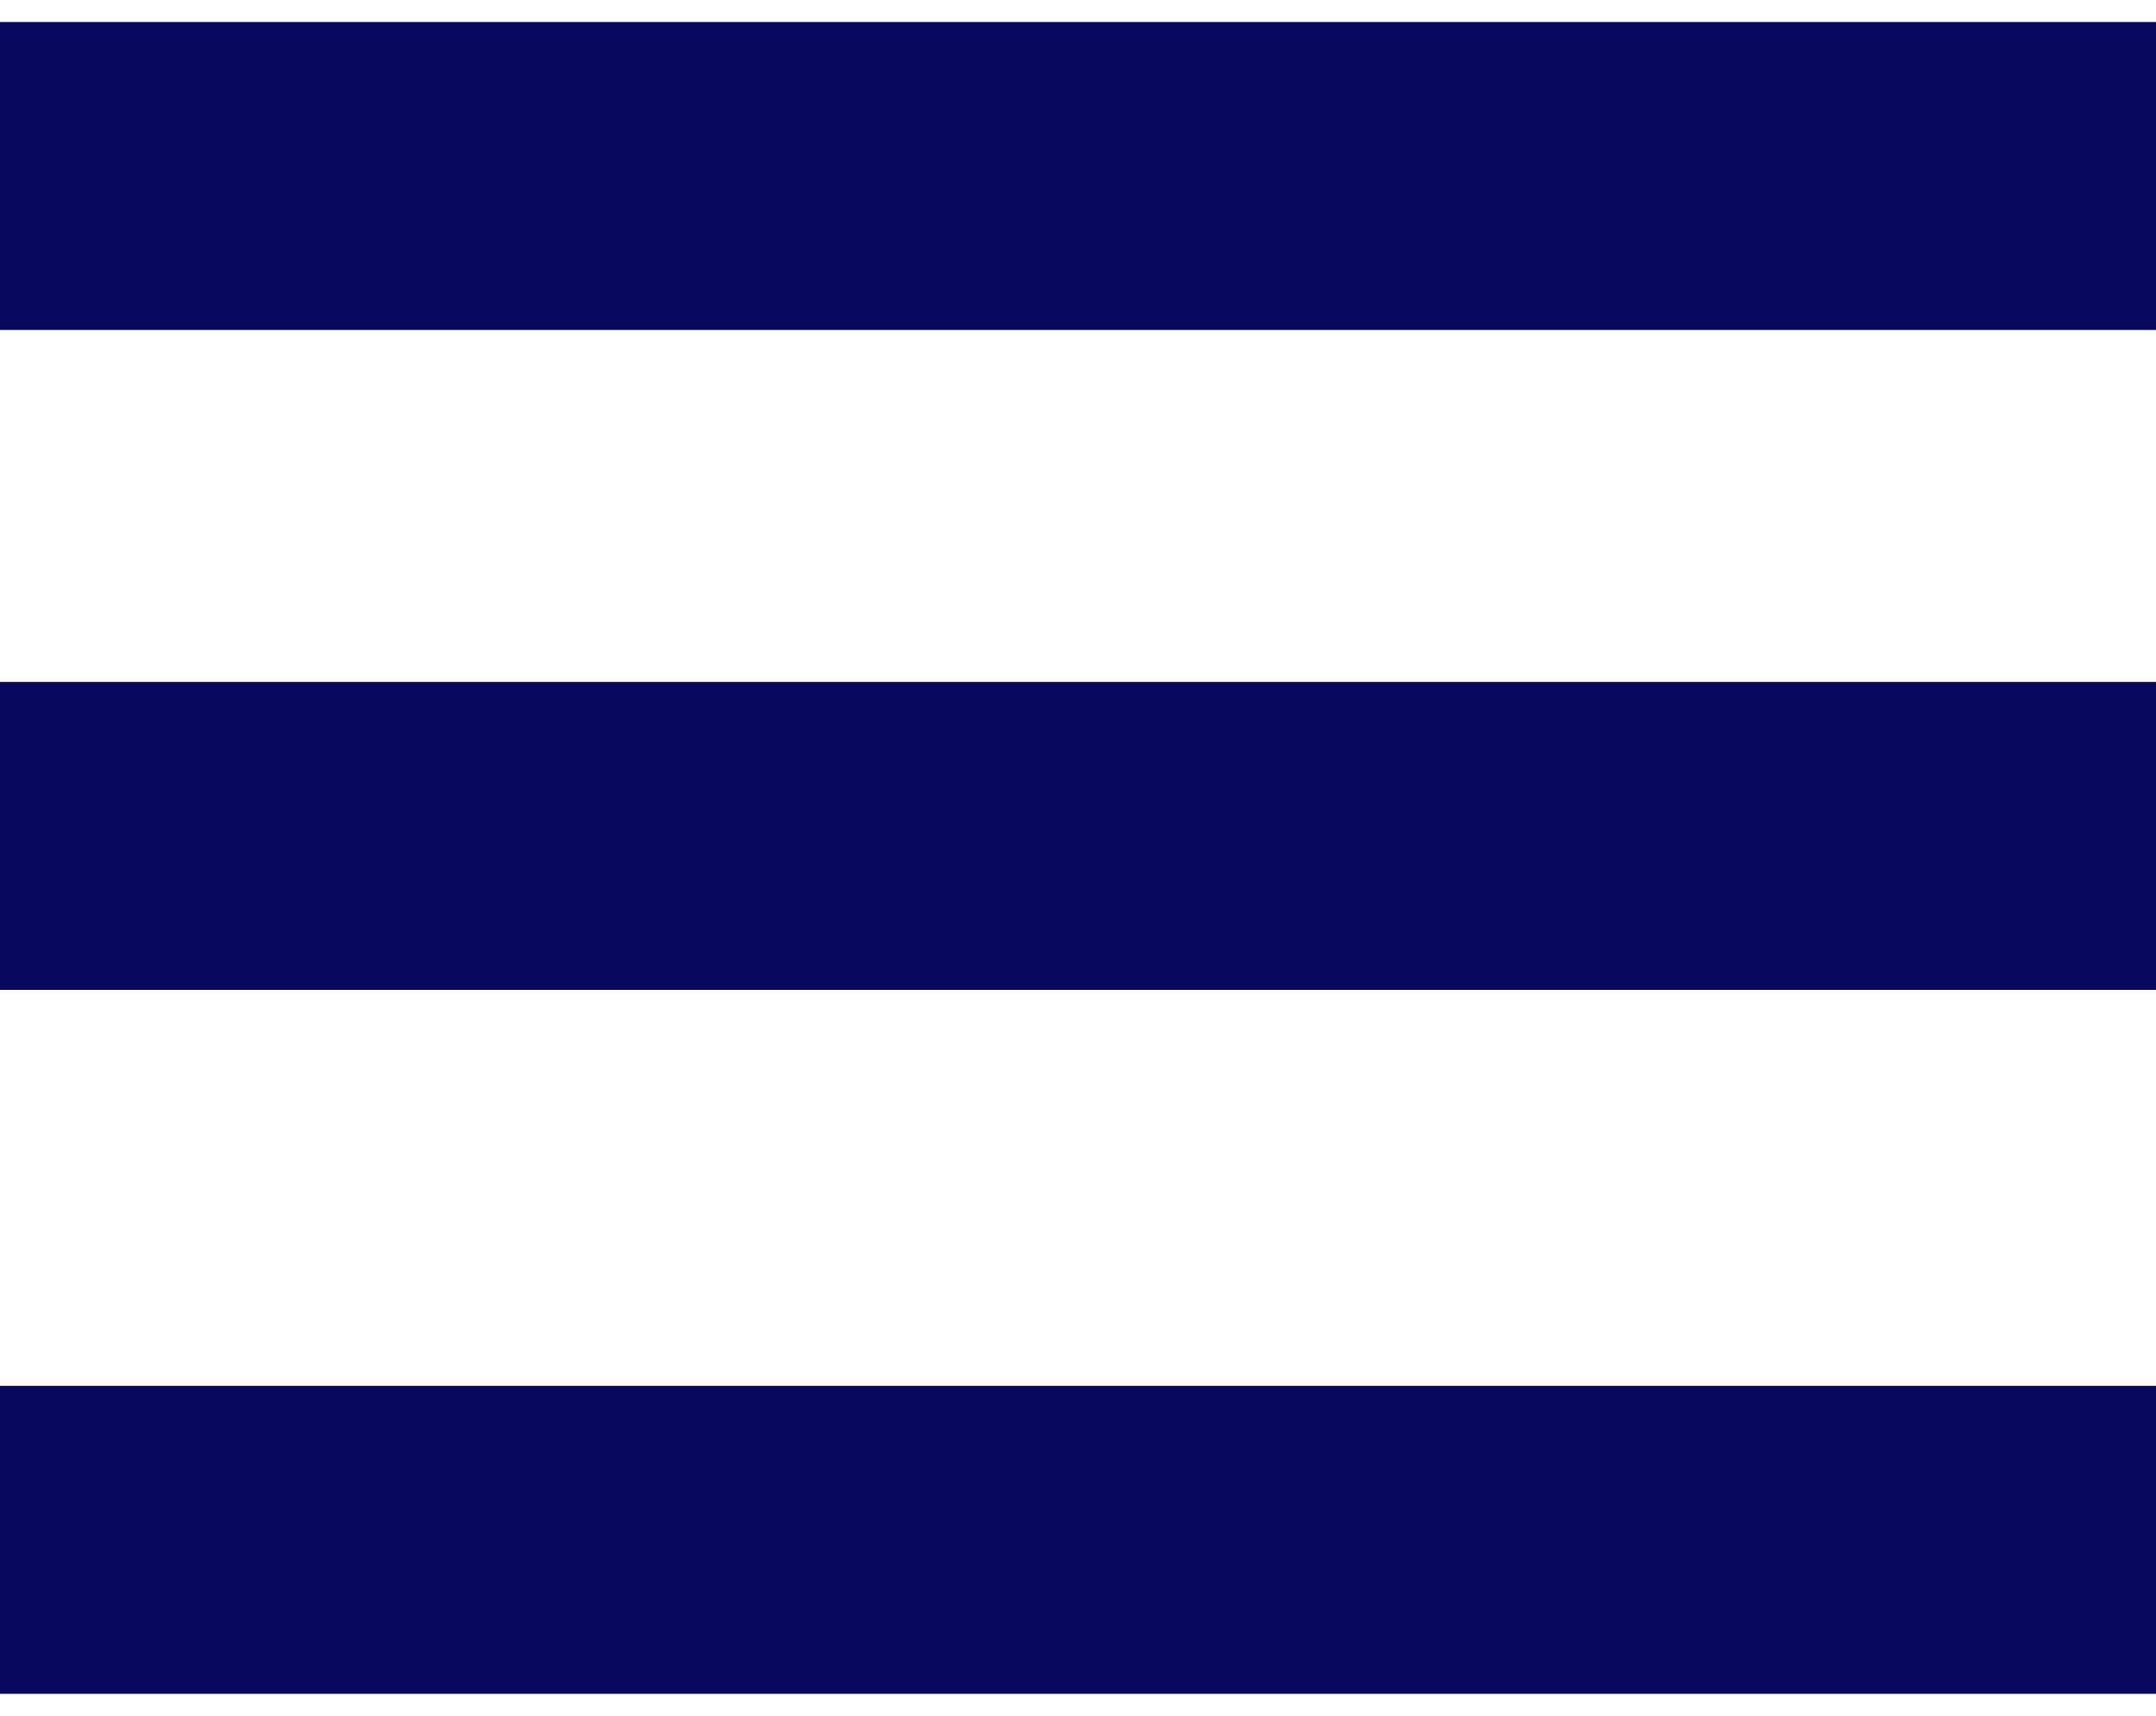 <svg width="49" height="39" viewBox="0 0 49 39" fill="none" xmlns="http://www.w3.org/2000/svg">
<path d="M0 4H49" stroke="#08085E" stroke-width="7"/>
<line y1="35" x2="49" y2="35" stroke="#08085E" stroke-width="7"/>
<line y1="19" x2="49" y2="19" stroke="#08085E" stroke-width="7"/>
</svg>
